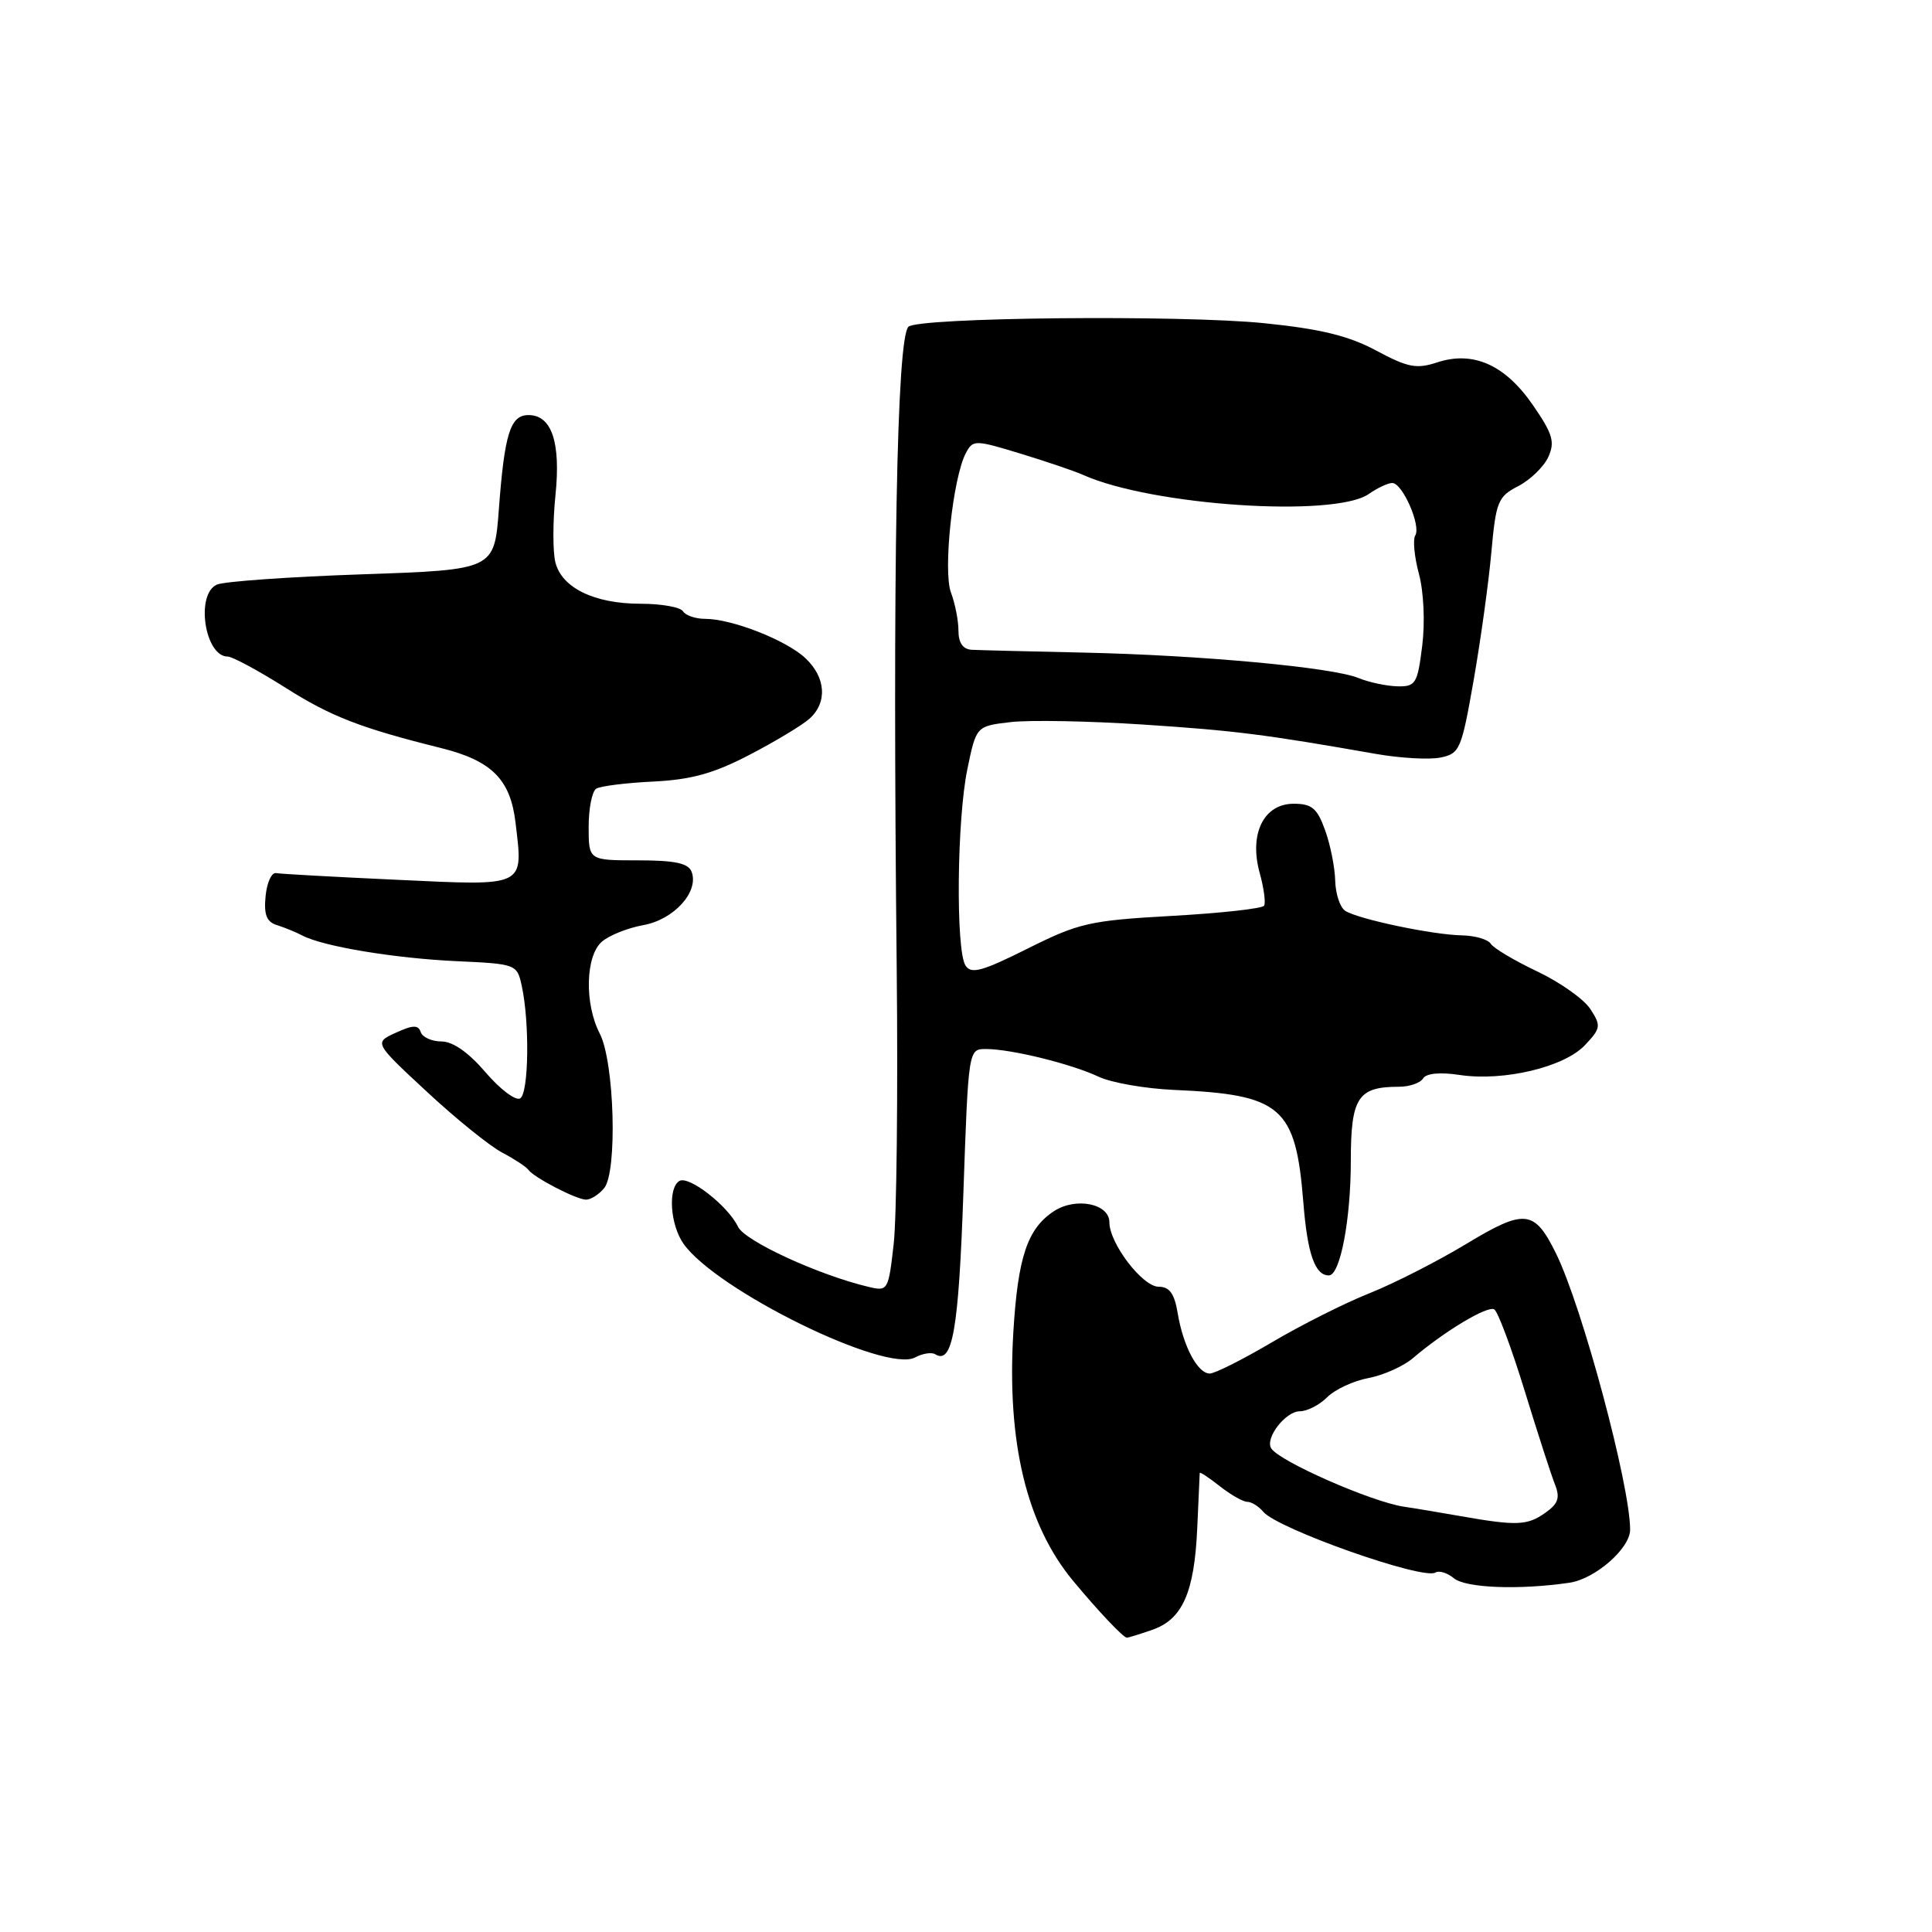 <?xml version="1.0" encoding="UTF-8" standalone="no"?>
<!DOCTYPE svg PUBLIC "-//W3C//DTD SVG 1.1//EN" "http://www.w3.org/Graphics/SVG/1.1/DTD/svg11.dtd" >
<svg xmlns="http://www.w3.org/2000/svg" xmlns:xlink="http://www.w3.org/1999/xlink" version="1.1" viewBox="0 0 256 256">
 <g >
 <path fill="currentColor"
d=" M 152.71 215.95 C 156.69 214.56 158.26 211.00 158.64 202.50 C 158.81 198.65 158.96 195.35 158.97 195.18 C 158.99 195.00 160.19 195.79 161.63 196.93 C 163.08 198.07 164.72 199.00 165.27 199.00 C 165.83 199.00 166.78 199.59 167.39 200.32 C 169.30 202.59 188.56 209.39 190.20 208.37 C 190.69 208.07 191.79 208.41 192.65 209.13 C 194.22 210.42 201.28 210.70 207.96 209.72 C 211.37 209.22 216.00 205.17 216.00 202.69 C 216.00 196.81 209.65 173.13 206.18 166.09 C 203.31 160.27 202.05 160.14 194.30 164.82 C 190.49 167.12 184.71 170.07 181.44 171.37 C 178.17 172.67 172.36 175.60 168.52 177.87 C 164.67 180.14 160.98 182.00 160.30 182.00 C 158.70 182.00 156.78 178.40 156.05 174.00 C 155.62 171.41 154.97 170.50 153.53 170.50 C 151.39 170.50 147.00 164.75 147.00 161.96 C 147.00 159.48 142.55 158.59 139.65 160.49 C 136.13 162.80 134.87 166.57 134.27 176.56 C 133.40 191.14 136.03 202.05 142.20 209.48 C 145.51 213.47 148.85 217.00 149.31 217.00 C 149.52 217.00 151.06 216.53 152.71 215.95 Z  M 123.91 179.44 C 126.21 180.87 127.02 176.25 127.65 158.16 C 128.32 139.00 128.32 139.00 130.64 139.00 C 133.97 139.00 141.97 140.97 145.57 142.67 C 147.26 143.47 151.76 144.25 155.57 144.42 C 169.83 145.04 171.69 146.66 172.70 159.33 C 173.24 166.15 174.24 169.00 176.08 169.00 C 177.58 169.00 178.99 161.64 178.99 153.79 C 179.00 145.41 179.92 144.00 185.38 144.00 C 186.75 144.00 188.19 143.51 188.56 142.90 C 188.98 142.22 190.81 142.04 193.42 142.44 C 199.26 143.31 207.28 141.40 210.02 138.48 C 212.13 136.24 212.17 135.92 210.72 133.69 C 209.86 132.38 206.69 130.14 203.67 128.71 C 200.66 127.28 197.90 125.64 197.54 125.06 C 197.18 124.48 195.45 123.97 193.69 123.94 C 189.79 123.86 179.96 121.79 178.25 120.69 C 177.56 120.24 176.97 118.45 176.92 116.69 C 176.88 114.94 176.28 111.92 175.58 110.00 C 174.54 107.10 173.83 106.50 171.42 106.50 C 167.45 106.50 165.49 110.48 166.91 115.65 C 167.47 117.66 167.73 119.63 167.50 120.01 C 167.26 120.39 161.76 121.00 155.28 121.36 C 144.37 121.97 142.96 122.30 136.17 125.69 C 130.11 128.72 128.68 129.11 127.93 127.93 C 126.63 125.87 126.79 108.62 128.18 101.92 C 129.36 96.21 129.36 96.21 133.93 95.68 C 136.44 95.39 144.35 95.54 151.50 96.01 C 163.68 96.81 167.59 97.31 182.33 99.90 C 185.53 100.46 189.37 100.68 190.86 100.38 C 193.43 99.86 193.65 99.33 195.26 90.17 C 196.19 84.85 197.25 77.22 197.61 73.21 C 198.22 66.45 198.48 65.80 201.18 64.41 C 202.78 63.58 204.57 61.84 205.16 60.55 C 206.06 58.56 205.75 57.50 203.14 53.71 C 199.45 48.34 195.21 46.45 190.43 48.02 C 187.70 48.92 186.55 48.70 182.37 46.46 C 178.72 44.50 175.01 43.59 167.56 42.83 C 156.52 41.70 121.62 42.05 120.37 43.30 C 118.82 44.85 118.26 75.31 118.82 128.50 C 118.99 145.00 118.81 161.34 118.42 164.82 C 117.72 171.00 117.65 171.13 115.10 170.52 C 108.47 168.95 98.70 164.45 97.79 162.55 C 96.46 159.77 91.26 155.72 90.01 156.49 C 88.48 157.44 88.80 162.27 90.56 164.79 C 94.88 170.95 117.31 181.97 121.25 179.87 C 122.23 179.34 123.43 179.15 123.91 179.44 Z  M 80.05 157.44 C 81.83 155.30 81.42 140.71 79.47 136.95 C 77.43 133.00 77.57 126.68 79.75 124.78 C 80.71 123.94 83.19 122.95 85.26 122.58 C 89.31 121.85 92.65 118.15 91.64 115.51 C 91.21 114.38 89.43 114.00 84.53 114.00 C 78.00 114.00 78.00 114.00 78.00 109.56 C 78.00 107.12 78.45 104.84 79.01 104.50 C 79.56 104.16 82.96 103.73 86.57 103.56 C 91.60 103.31 94.57 102.49 99.31 100.02 C 102.72 98.25 106.29 96.10 107.25 95.24 C 109.66 93.10 109.44 89.76 106.72 87.21 C 104.18 84.82 96.98 82.00 93.43 82.00 C 92.16 82.00 90.84 81.55 90.50 81.00 C 90.16 80.45 87.64 80.00 84.89 80.00 C 78.76 80.00 74.44 77.90 73.59 74.51 C 73.24 73.10 73.24 69.11 73.60 65.64 C 74.32 58.61 73.11 55.00 70.03 55.00 C 67.62 55.00 66.85 57.45 66.10 67.50 C 65.50 75.50 65.50 75.50 48.00 76.10 C 38.38 76.43 29.71 77.04 28.75 77.46 C 25.88 78.70 27.12 87.00 30.18 87.00 C 30.79 87.00 34.24 88.86 37.85 91.14 C 43.88 94.96 47.80 96.47 58.40 99.11 C 65.16 100.79 67.63 103.26 68.31 109.00 C 69.33 117.61 69.81 117.38 52.66 116.58 C 44.41 116.20 37.17 115.80 36.57 115.69 C 35.98 115.59 35.36 116.97 35.19 118.76 C 34.95 121.20 35.33 122.16 36.69 122.58 C 37.68 122.89 39.20 123.51 40.06 123.96 C 42.81 125.41 52.27 126.98 60.50 127.36 C 68.39 127.72 68.51 127.77 69.13 130.61 C 70.19 135.45 70.07 144.84 68.93 145.54 C 68.35 145.90 66.28 144.36 64.35 142.10 C 62.10 139.47 60.01 138.00 58.51 138.00 C 57.22 138.00 55.98 137.44 55.75 136.76 C 55.43 135.79 54.72 135.80 52.45 136.84 C 49.56 138.16 49.56 138.16 56.53 144.63 C 60.36 148.20 64.85 151.82 66.50 152.70 C 68.15 153.57 69.72 154.60 70.00 154.99 C 70.71 156.01 76.29 158.91 77.63 158.96 C 78.25 158.98 79.34 158.30 80.05 157.44 Z  M 193.50 200.89 C 190.75 200.41 187.38 199.84 186.00 199.64 C 181.70 198.99 169.50 193.63 168.44 191.91 C 167.60 190.55 170.35 187.00 172.24 187.00 C 173.21 187.00 174.84 186.16 175.86 185.14 C 176.89 184.11 179.34 182.97 181.32 182.60 C 183.30 182.23 185.95 181.04 187.21 179.97 C 191.40 176.39 197.13 172.96 198.00 173.50 C 198.48 173.80 200.29 178.64 202.02 184.27 C 203.75 189.90 205.56 195.50 206.05 196.72 C 206.74 198.47 206.47 199.26 204.74 200.47 C 202.35 202.15 200.96 202.20 193.50 200.89 Z  M 180.00 89.84 C 176.55 88.42 159.07 86.81 143.50 86.47 C 136.35 86.32 129.71 86.15 128.75 86.10 C 127.59 86.03 127.00 85.18 127.00 83.57 C 127.00 82.23 126.55 79.96 126.01 78.52 C 124.93 75.69 126.26 63.25 127.99 60.02 C 128.93 58.26 129.18 58.27 135.23 60.11 C 138.68 61.16 142.40 62.43 143.50 62.92 C 152.60 67.01 176.84 68.62 181.38 65.45 C 182.52 64.65 183.91 64.00 184.48 64.00 C 185.84 64.00 188.32 69.67 187.53 70.95 C 187.19 71.50 187.41 73.80 188.02 76.06 C 188.65 78.43 188.84 82.46 188.45 85.58 C 187.82 90.62 187.58 91.00 185.13 90.94 C 183.69 90.90 181.38 90.41 180.00 89.84 Z "/>
</g>
</svg>